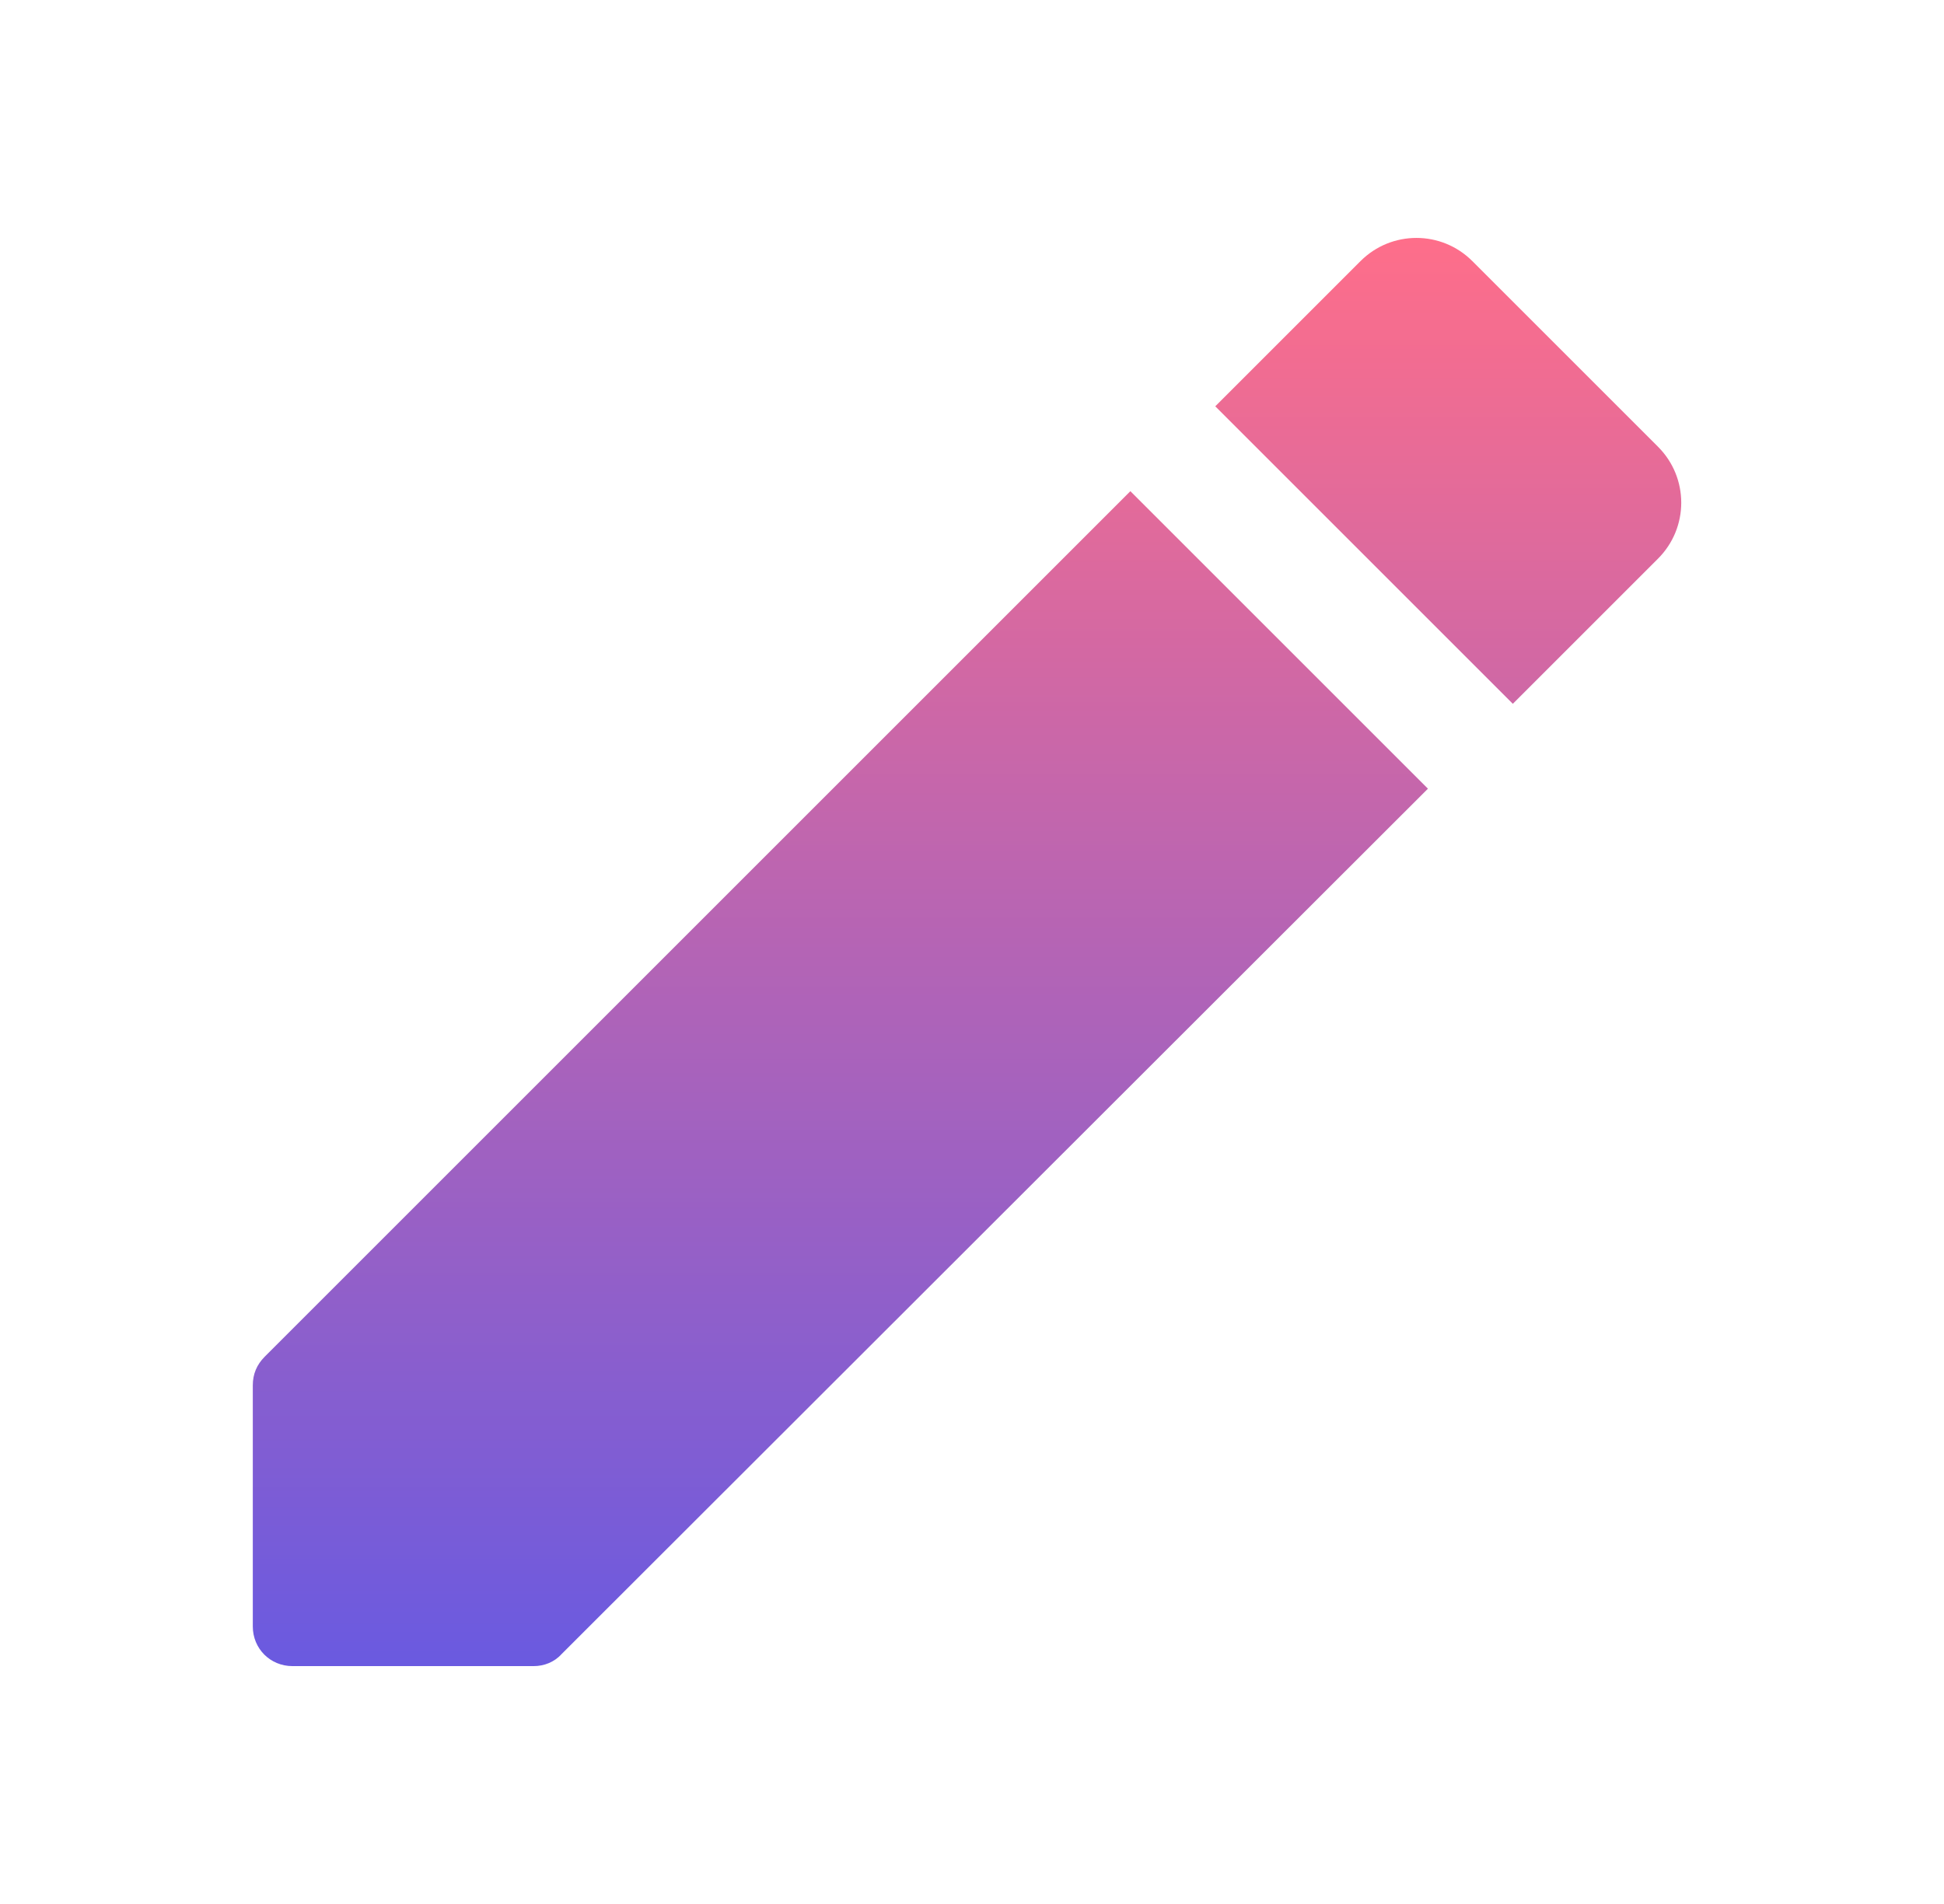 <svg xmlns="http://www.w3.org/2000/svg" width="49" height="48" viewBox="0 0 49 48" fill="none">
  <path d="M6.372 34.923V41.003C6.372 41.563 6.812 42.003 7.372 42.003H13.452C13.712 42.003 13.972 41.903 14.152 41.703L35.992 19.883L28.492 12.383L6.672 34.203C6.472 34.403 6.372 34.643 6.372 34.923ZM41.792 14.083C42.572 13.303 42.572 12.043 41.792 11.263L37.112 6.583C36.332 5.803 35.072 5.803 34.292 6.583L30.632 10.243L38.132 17.743L41.792 14.083Z" fill="url(#paint0_linear_2898_33600)"/>
  <defs>
    <linearGradient id="paint0_linear_2898_33600" x1="24.375" y1="5.998" x2="24.375" y2="42.003" gradientUnits="userSpaceOnUse">
      <stop stop-color="#FE6E8A"/>
      <stop offset="1" stop-color="#6A5AE0"/>
    </linearGradient>
  </defs>
</svg>
